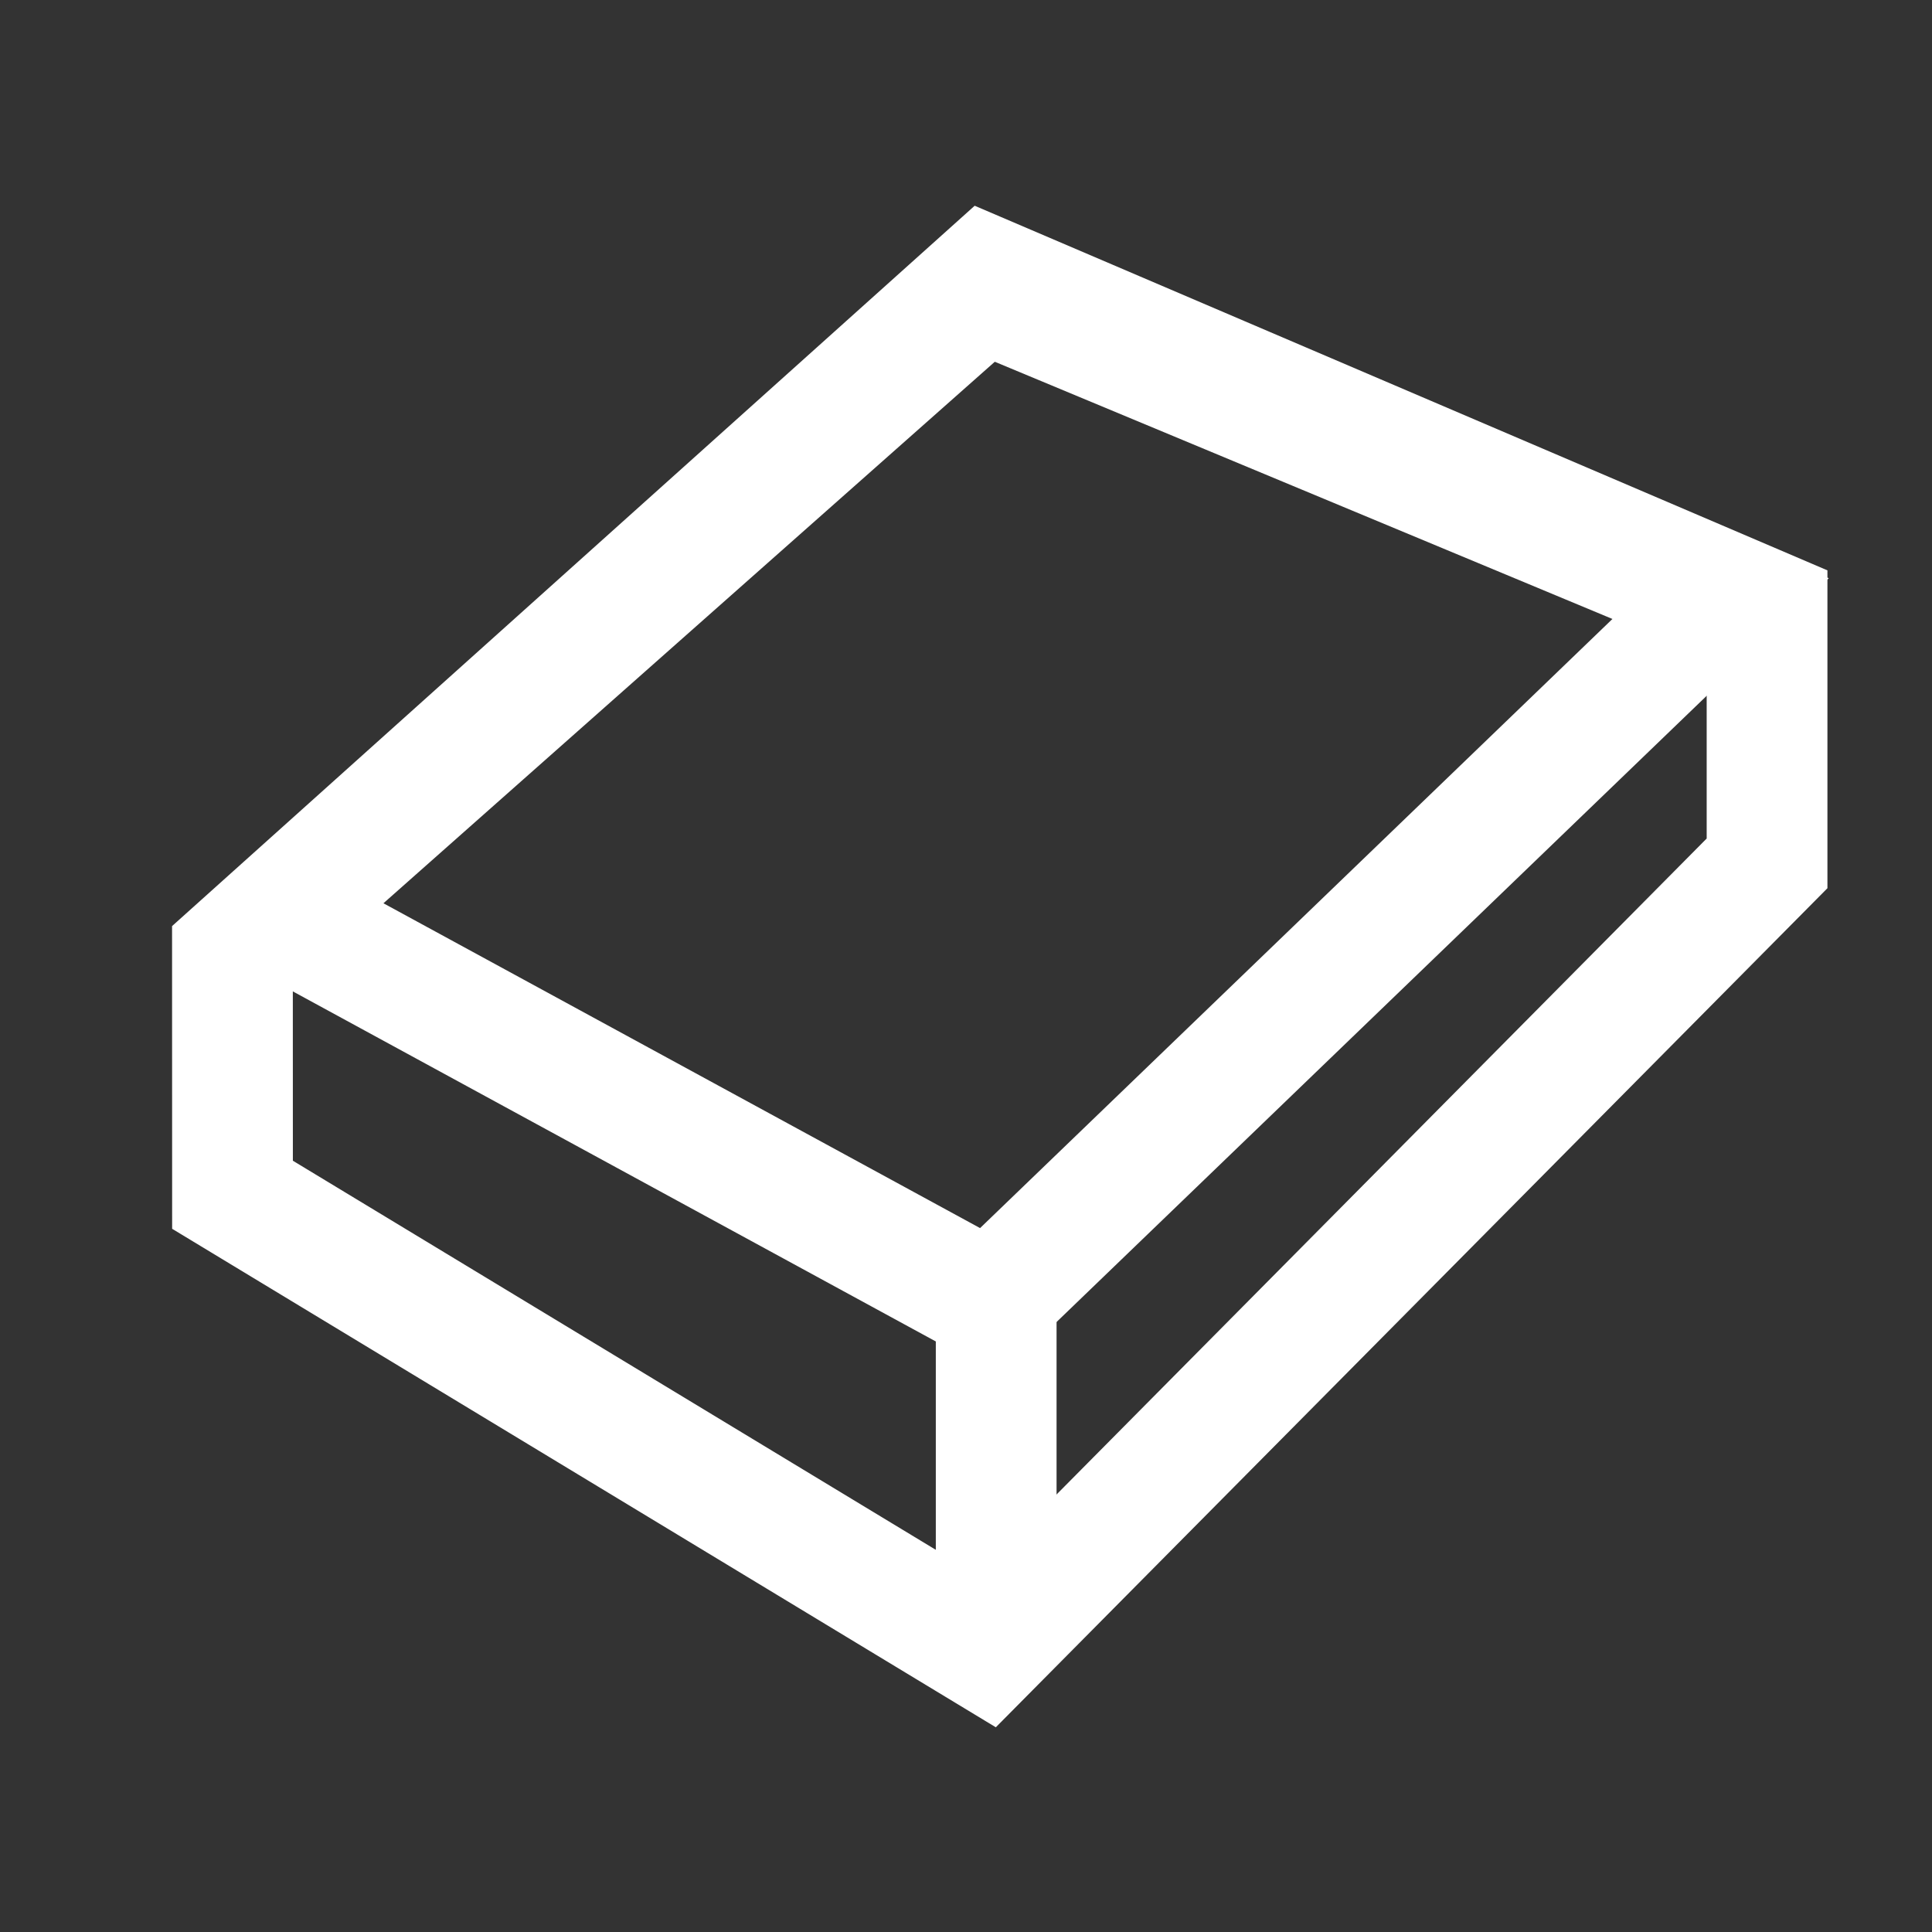<svg xmlns="http://www.w3.org/2000/svg" xmlns:xlink="http://www.w3.org/1999/xlink" width="32" height="32" viewBox="0 0 32 32"><rect x="0" y="0" width="32" height="32" fill="#333333" stroke="none"/><defs><clipPath id="b"><rect width="32" height="32"/></clipPath></defs><g id="a"><path d="M673.851,536.789l12.487,7.557L699.268,531.3v-4.193l-12.931-5.529-12.487,11.207Z" transform="translate(-670 -517)" fill="none" stroke="#fff" stroke-width="2"/><g transform="translate(-670 -517)" fill="none"><path d="M672.891,532.354l13.673,7.444,13.726-13.221-14.2-5.913Z" stroke="none"/><path d="M 686.233 537.341 L 696.707 527.252 L 686.477 522.992 L 676.351 531.961 L 686.233 537.341 M 686.564 539.798 L 672.891 532.354 L 686.089 520.664 L 700.29 526.577 L 686.564 539.798 Z" stroke="none" fill="#fff"/></g><line y2="6" transform="translate(16.5 21.5)" fill="none" stroke="#fff" stroke-width="2"/></g></svg>